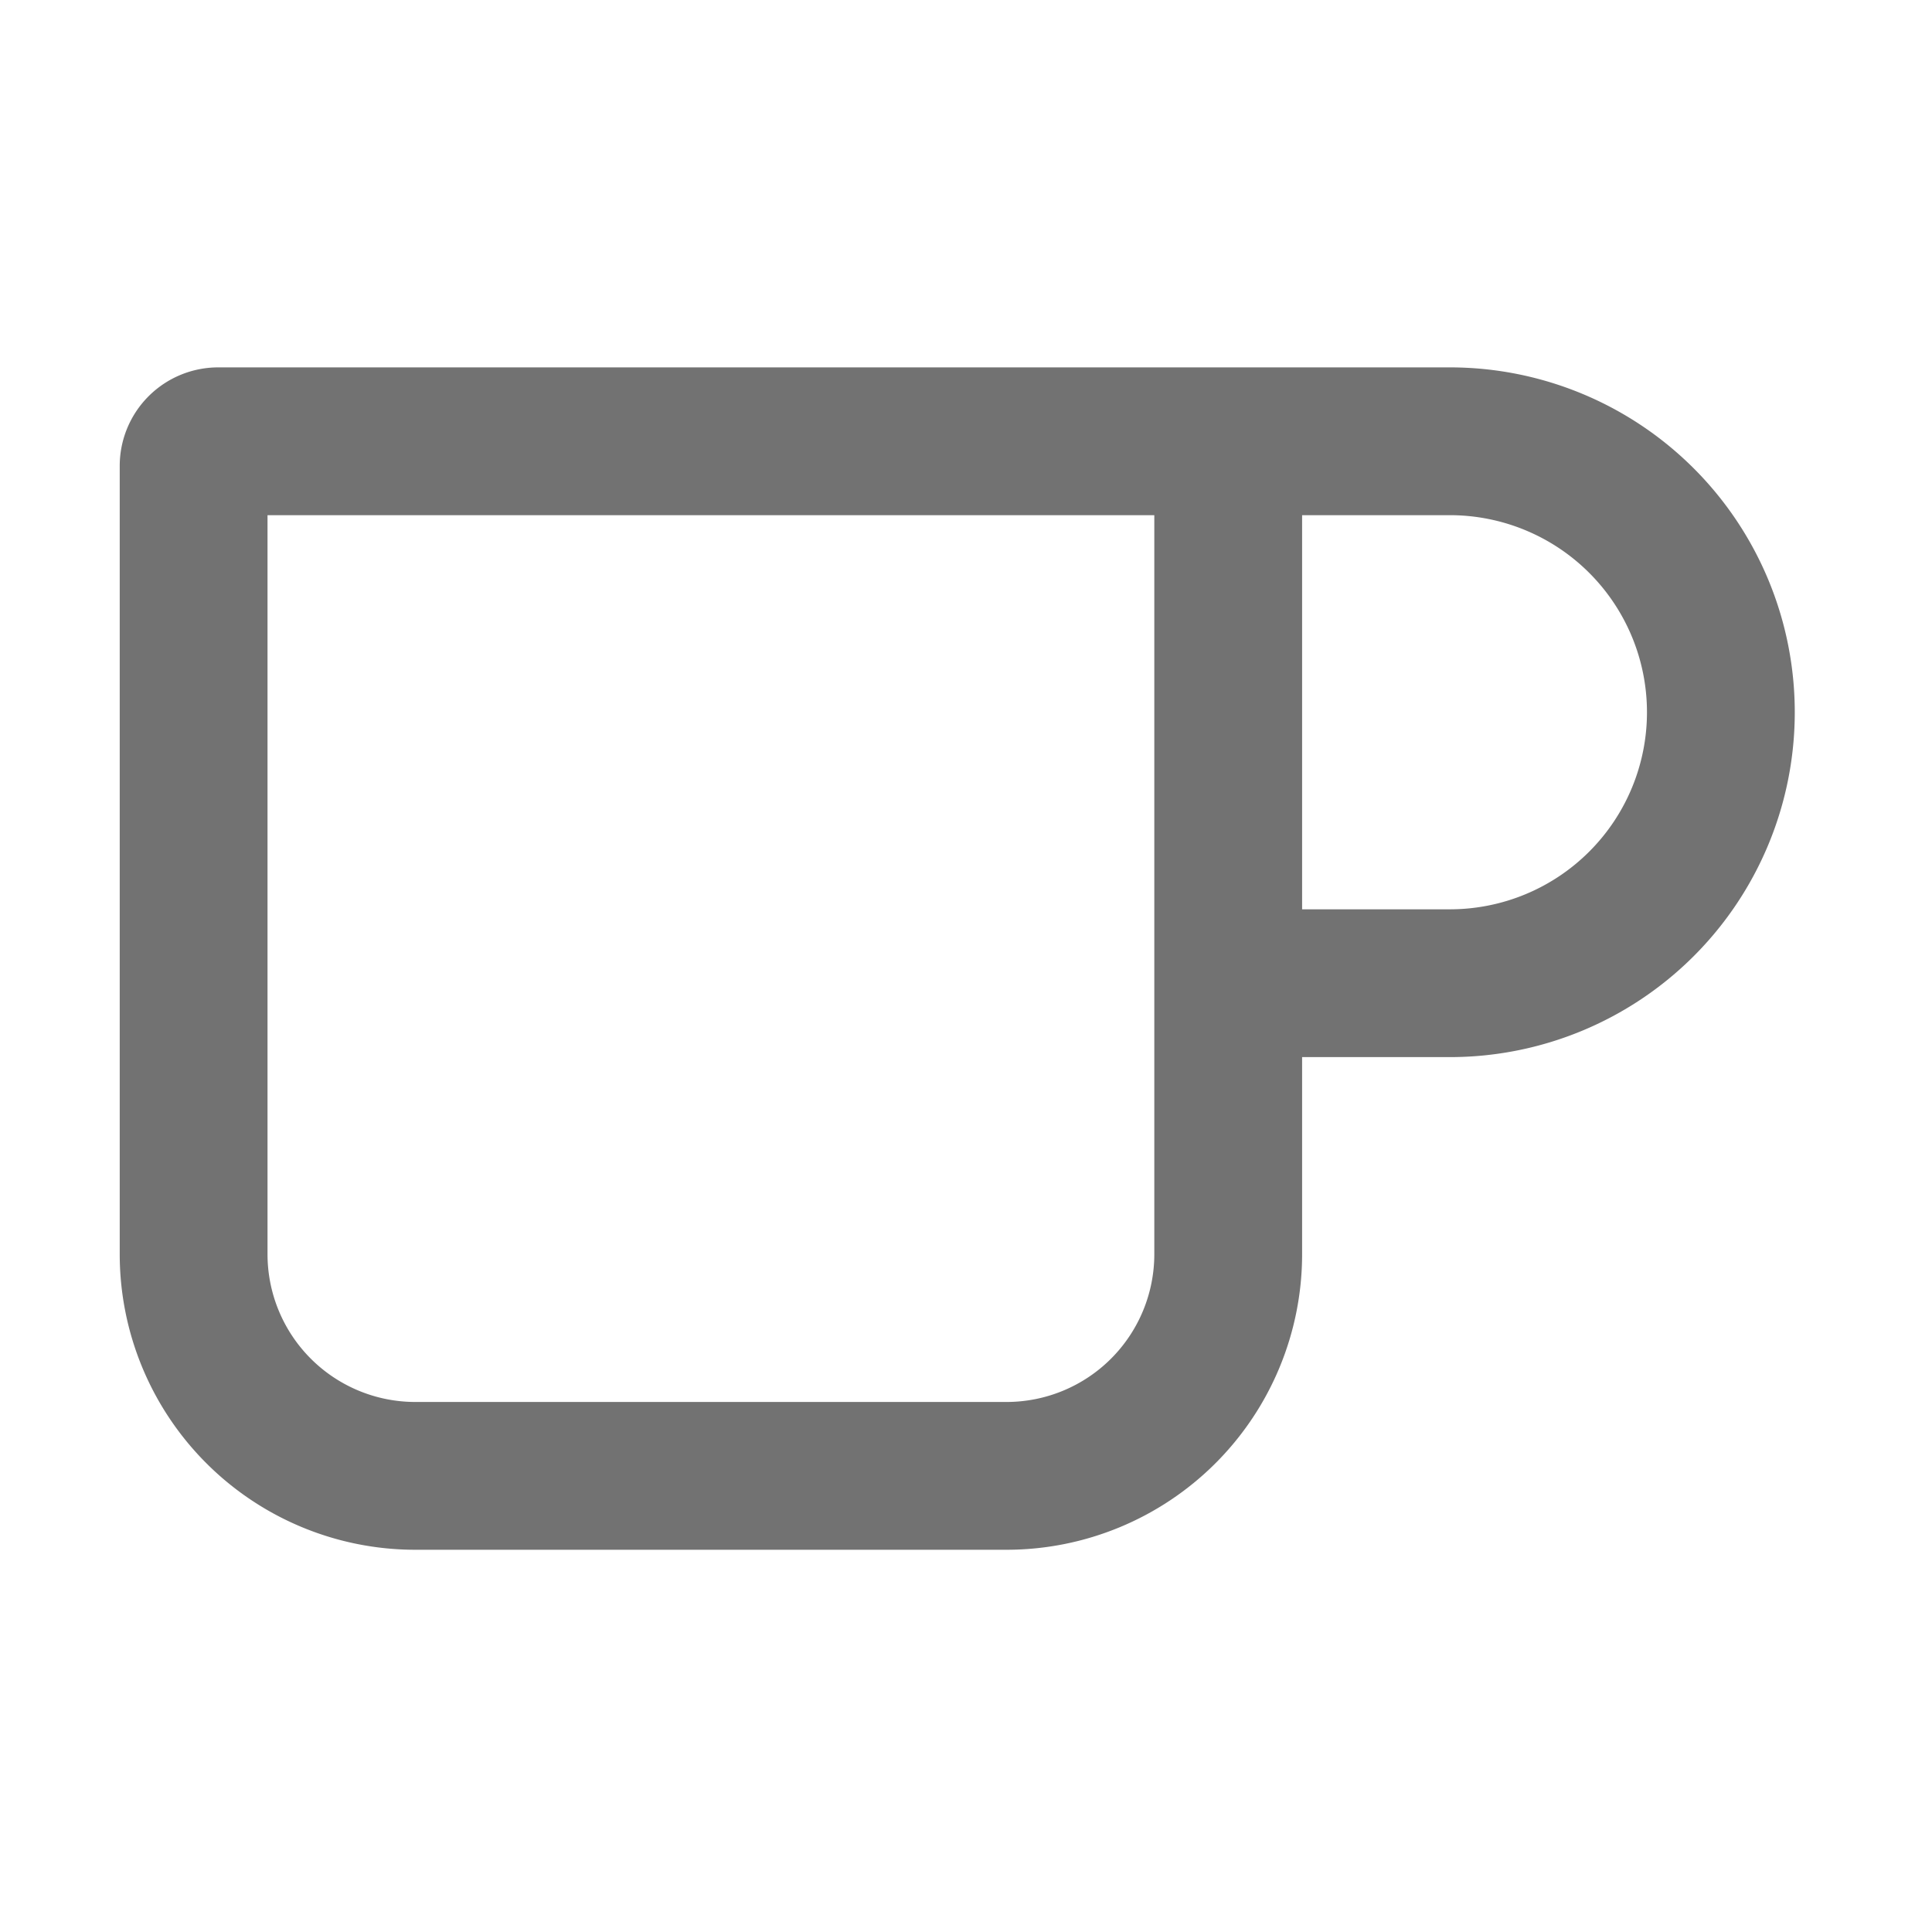 ﻿<?xml version='1.0' encoding='UTF-8'?>
<svg viewBox="-0.351 -2.821 32 31.997" xmlns="http://www.w3.org/2000/svg">
  <g transform="matrix(0.051, 0, 0, 0.051, 0, 0)">
    <path d="M464, 64L64, 64A32 32 0 0 0 32, 96L32, 352A96 96 0 0 0 128, 448L320, 448A96 96 0 0 0 416, 352L416, 288L464, 288A112 112 0 0 0 464, 64zM368, 352A48 48 0 0 1 320, 400L128, 400A48 48 0 0 1 80, 352L80, 112L368, 112zM464, 240L416, 240L416, 112L464, 112A64 64 0 0 1 464, 240z" fill="#727272" fill-opacity="1" class="Black" />
  </g>
</svg>